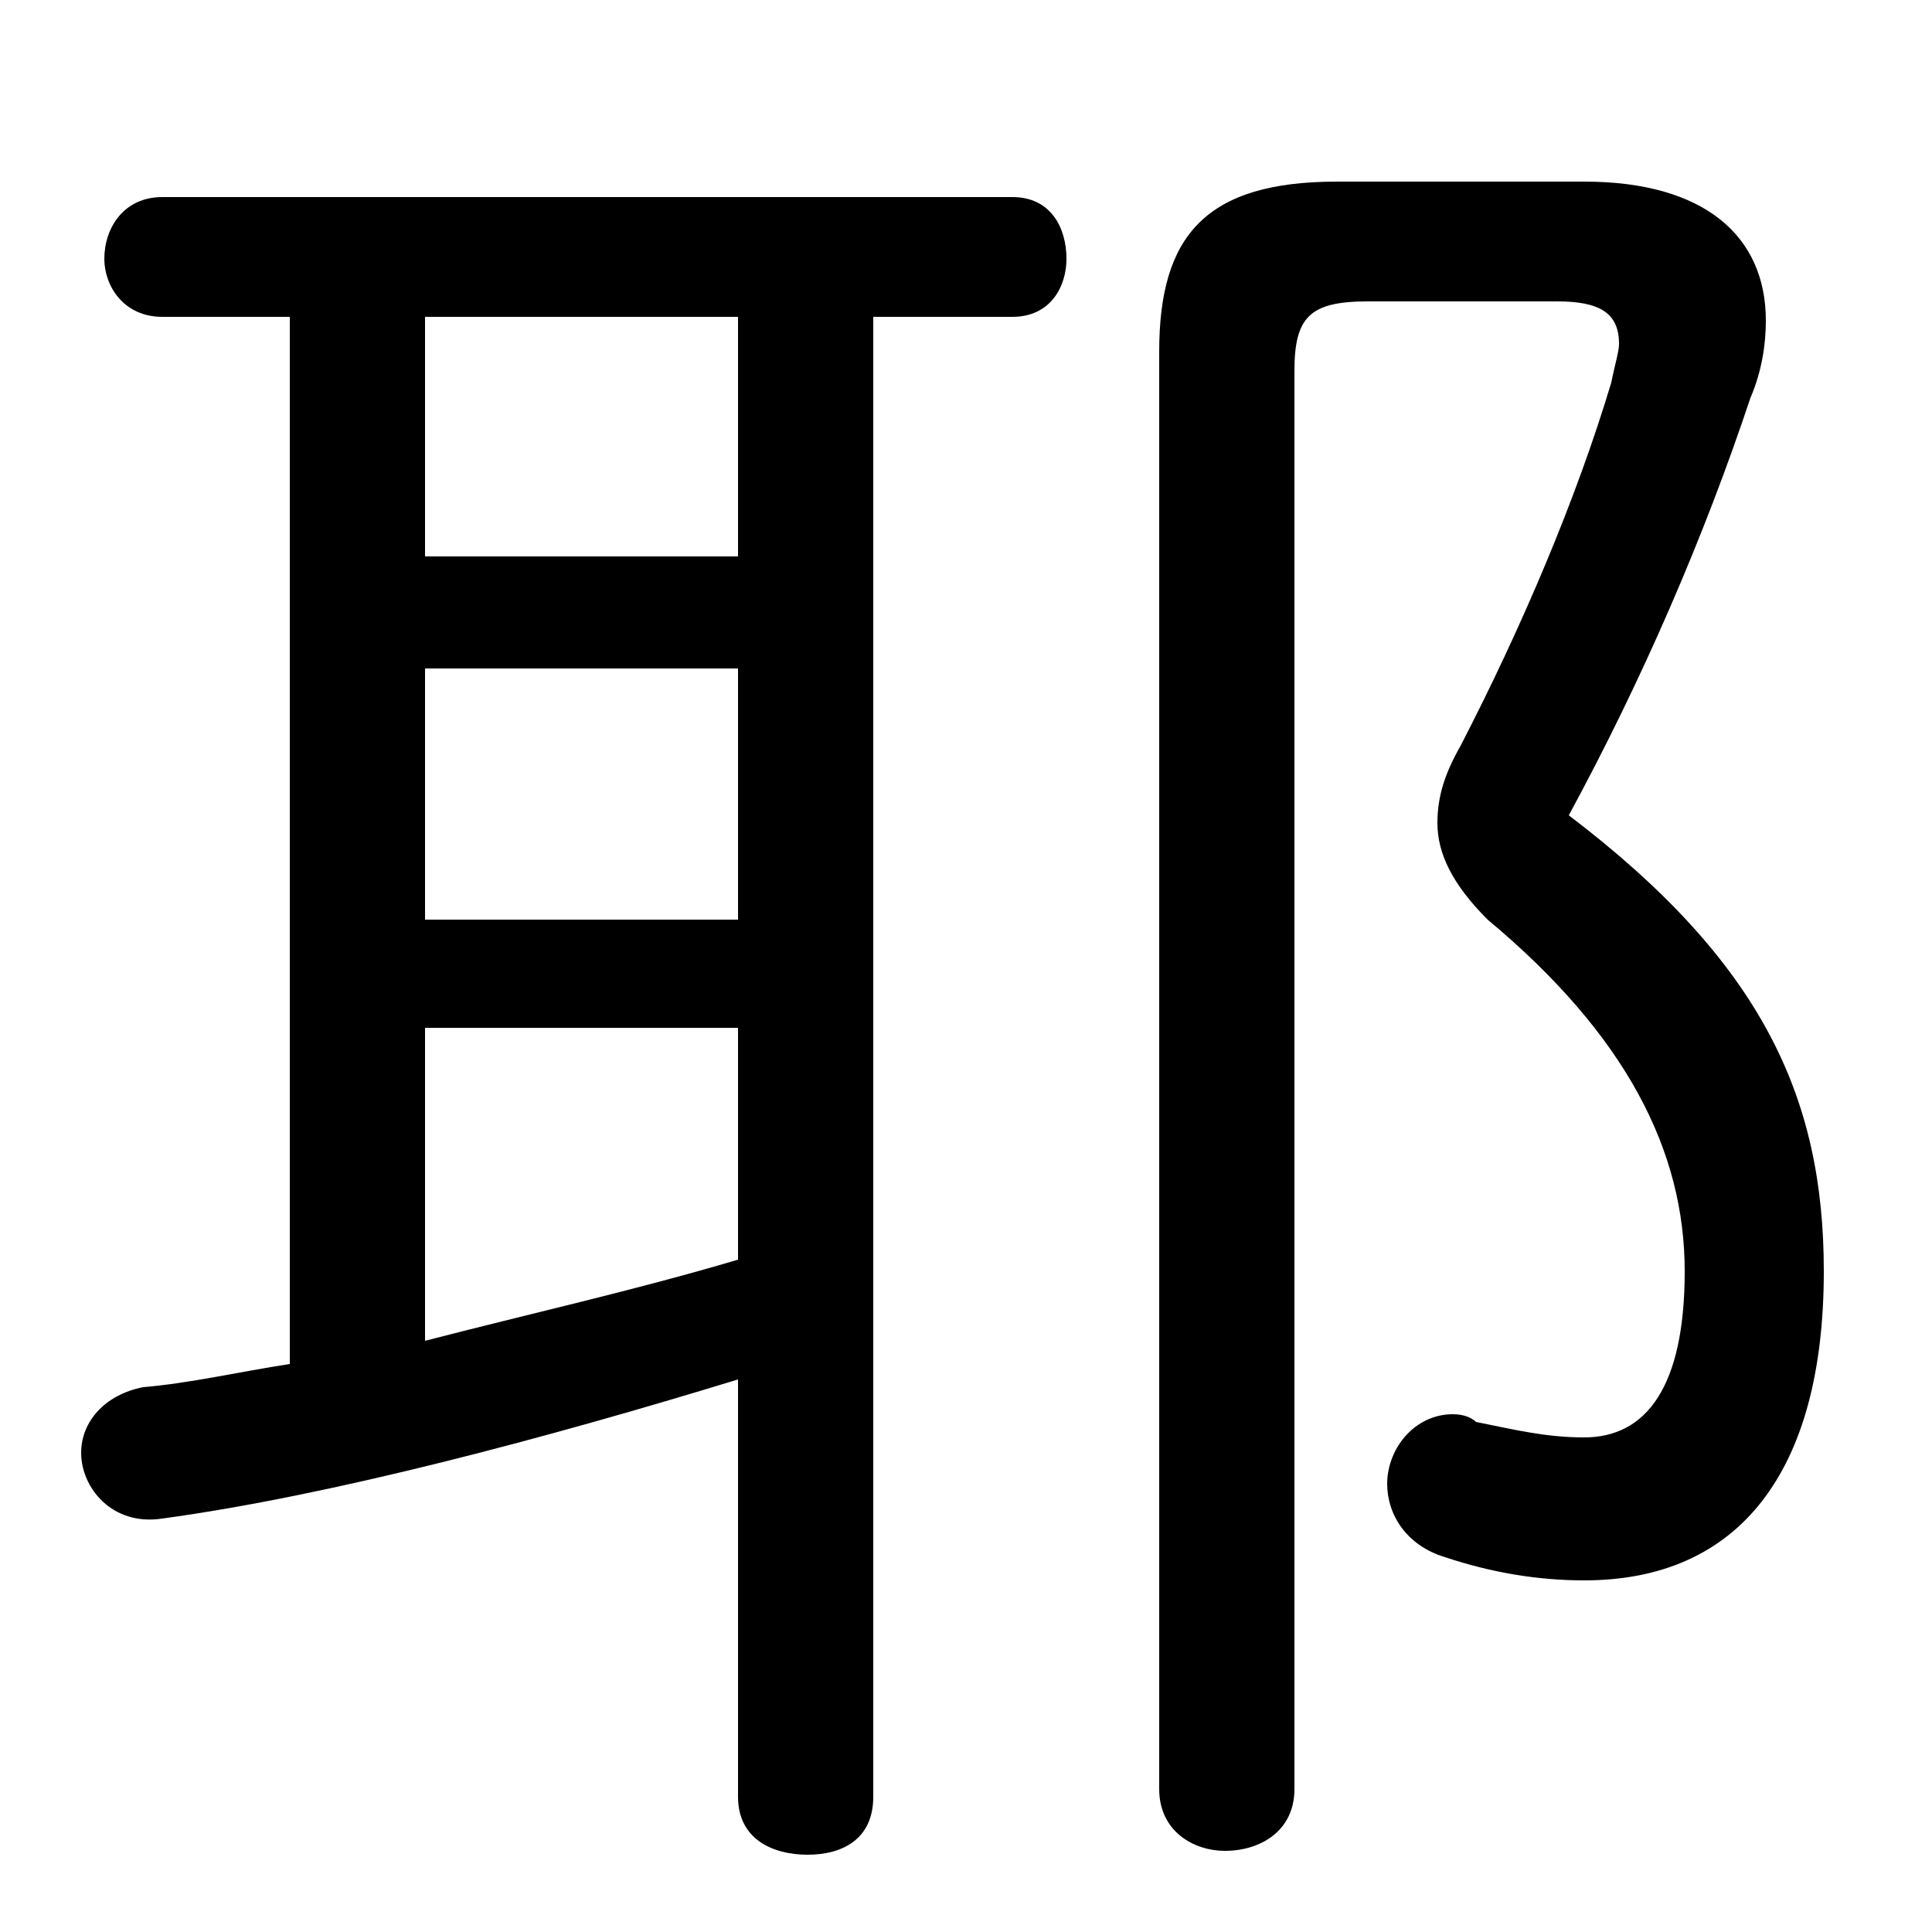 <svg xmlns="http://www.w3.org/2000/svg" viewBox="0 -44.0 50.0 50.0">
    <rect x="0" y="-44.0" width="50.0" height="50.0" fill="#808080" stroke="none"/>
    <g transform="scale(1, -1)">
        <!-- ボディの枠 -->
        <rect x="0" y="-6.0" width="50.0" height="50.0"
            stroke="white" fill="white"/>
        <!-- グリフ座標系の原点 -->
        <circle cx="0" cy="0" r="5" fill="white"/>
        <!-- グリフのアウトライン -->
        <g style="fill:black;stroke:#000000;stroke-width:0;stroke-linecap:round;stroke-linejoin:round;">
        <path d="M 7.5 35.8 L 7.5 8.7 C 6.2 8.5 4.9 8.2 3.7 8.1 C 2.7 7.9 2.1 7.2 2.1 6.4 C 2.1 5.5 2.9 4.5 4.2 4.7 C 8.6 5.3 14.2 6.8 19.1 8.3 L 19.1 -2.5 C 19.1 -3.6 20.0 -4.0 20.9 -4.0 C 21.8 -4.0 22.6 -3.6 22.6 -2.5 L 22.6 35.8 L 26.2 35.8 C 27.2 35.8 27.6 36.6 27.6 37.3 C 27.6 38.1 27.2 38.9 26.2 38.9 L 4.2 38.9 C 3.2 38.9 2.7 38.1 2.7 37.3 C 2.7 36.6 3.2 35.8 4.2 35.8 Z M 11.0 17.4 L 19.1 17.4 L 19.1 11.4 C 16.4 10.6 13.7 10.0 11.0 9.3 Z M 11.0 20.2 L 11.0 26.7 L 19.1 26.7 L 19.1 20.2 Z M 11.0 29.6 L 11.0 35.8 L 19.1 35.8 L 19.1 29.6 Z M 34.6 39.3 C 31.2 39.3 30.0 37.9 30.0 34.9 L 30.0 -2.3 C 30.0 -3.4 30.9 -3.9 31.7 -3.9 C 32.6 -3.9 33.5 -3.4 33.5 -2.3 L 33.5 34.4 C 33.5 35.8 33.9 36.2 35.4 36.2 L 40.3 36.2 C 41.4 36.2 41.9 35.9 41.9 35.1 C 41.9 34.9 41.8 34.6 41.7 34.1 C 40.8 31.1 39.4 27.8 37.8 24.7 C 37.4 24.0 37.2 23.4 37.2 22.7 C 37.2 21.9 37.6 21.1 38.5 20.2 C 42.1 17.2 43.6 14.2 43.6 11.1 C 43.6 8.1 42.6 6.8 41.0 6.8 C 40.0 6.8 39.2 7.0 38.2 7.2 C 38.1 7.3 37.9 7.4 37.6 7.4 C 36.6 7.4 35.9 6.5 35.9 5.6 C 35.9 4.8 36.4 4.0 37.4 3.7 C 38.6 3.3 39.8 3.1 41.0 3.1 C 45.0 3.1 47.2 5.9 47.2 11.1 C 47.2 15.6 45.6 19.1 40.6 22.9 C 42.5 26.4 44.1 30.1 45.3 33.7 C 45.6 34.4 45.7 35.1 45.7 35.7 C 45.7 37.9 44.1 39.3 41.0 39.3 Z"/>
    </g>
    </g>
</svg>
